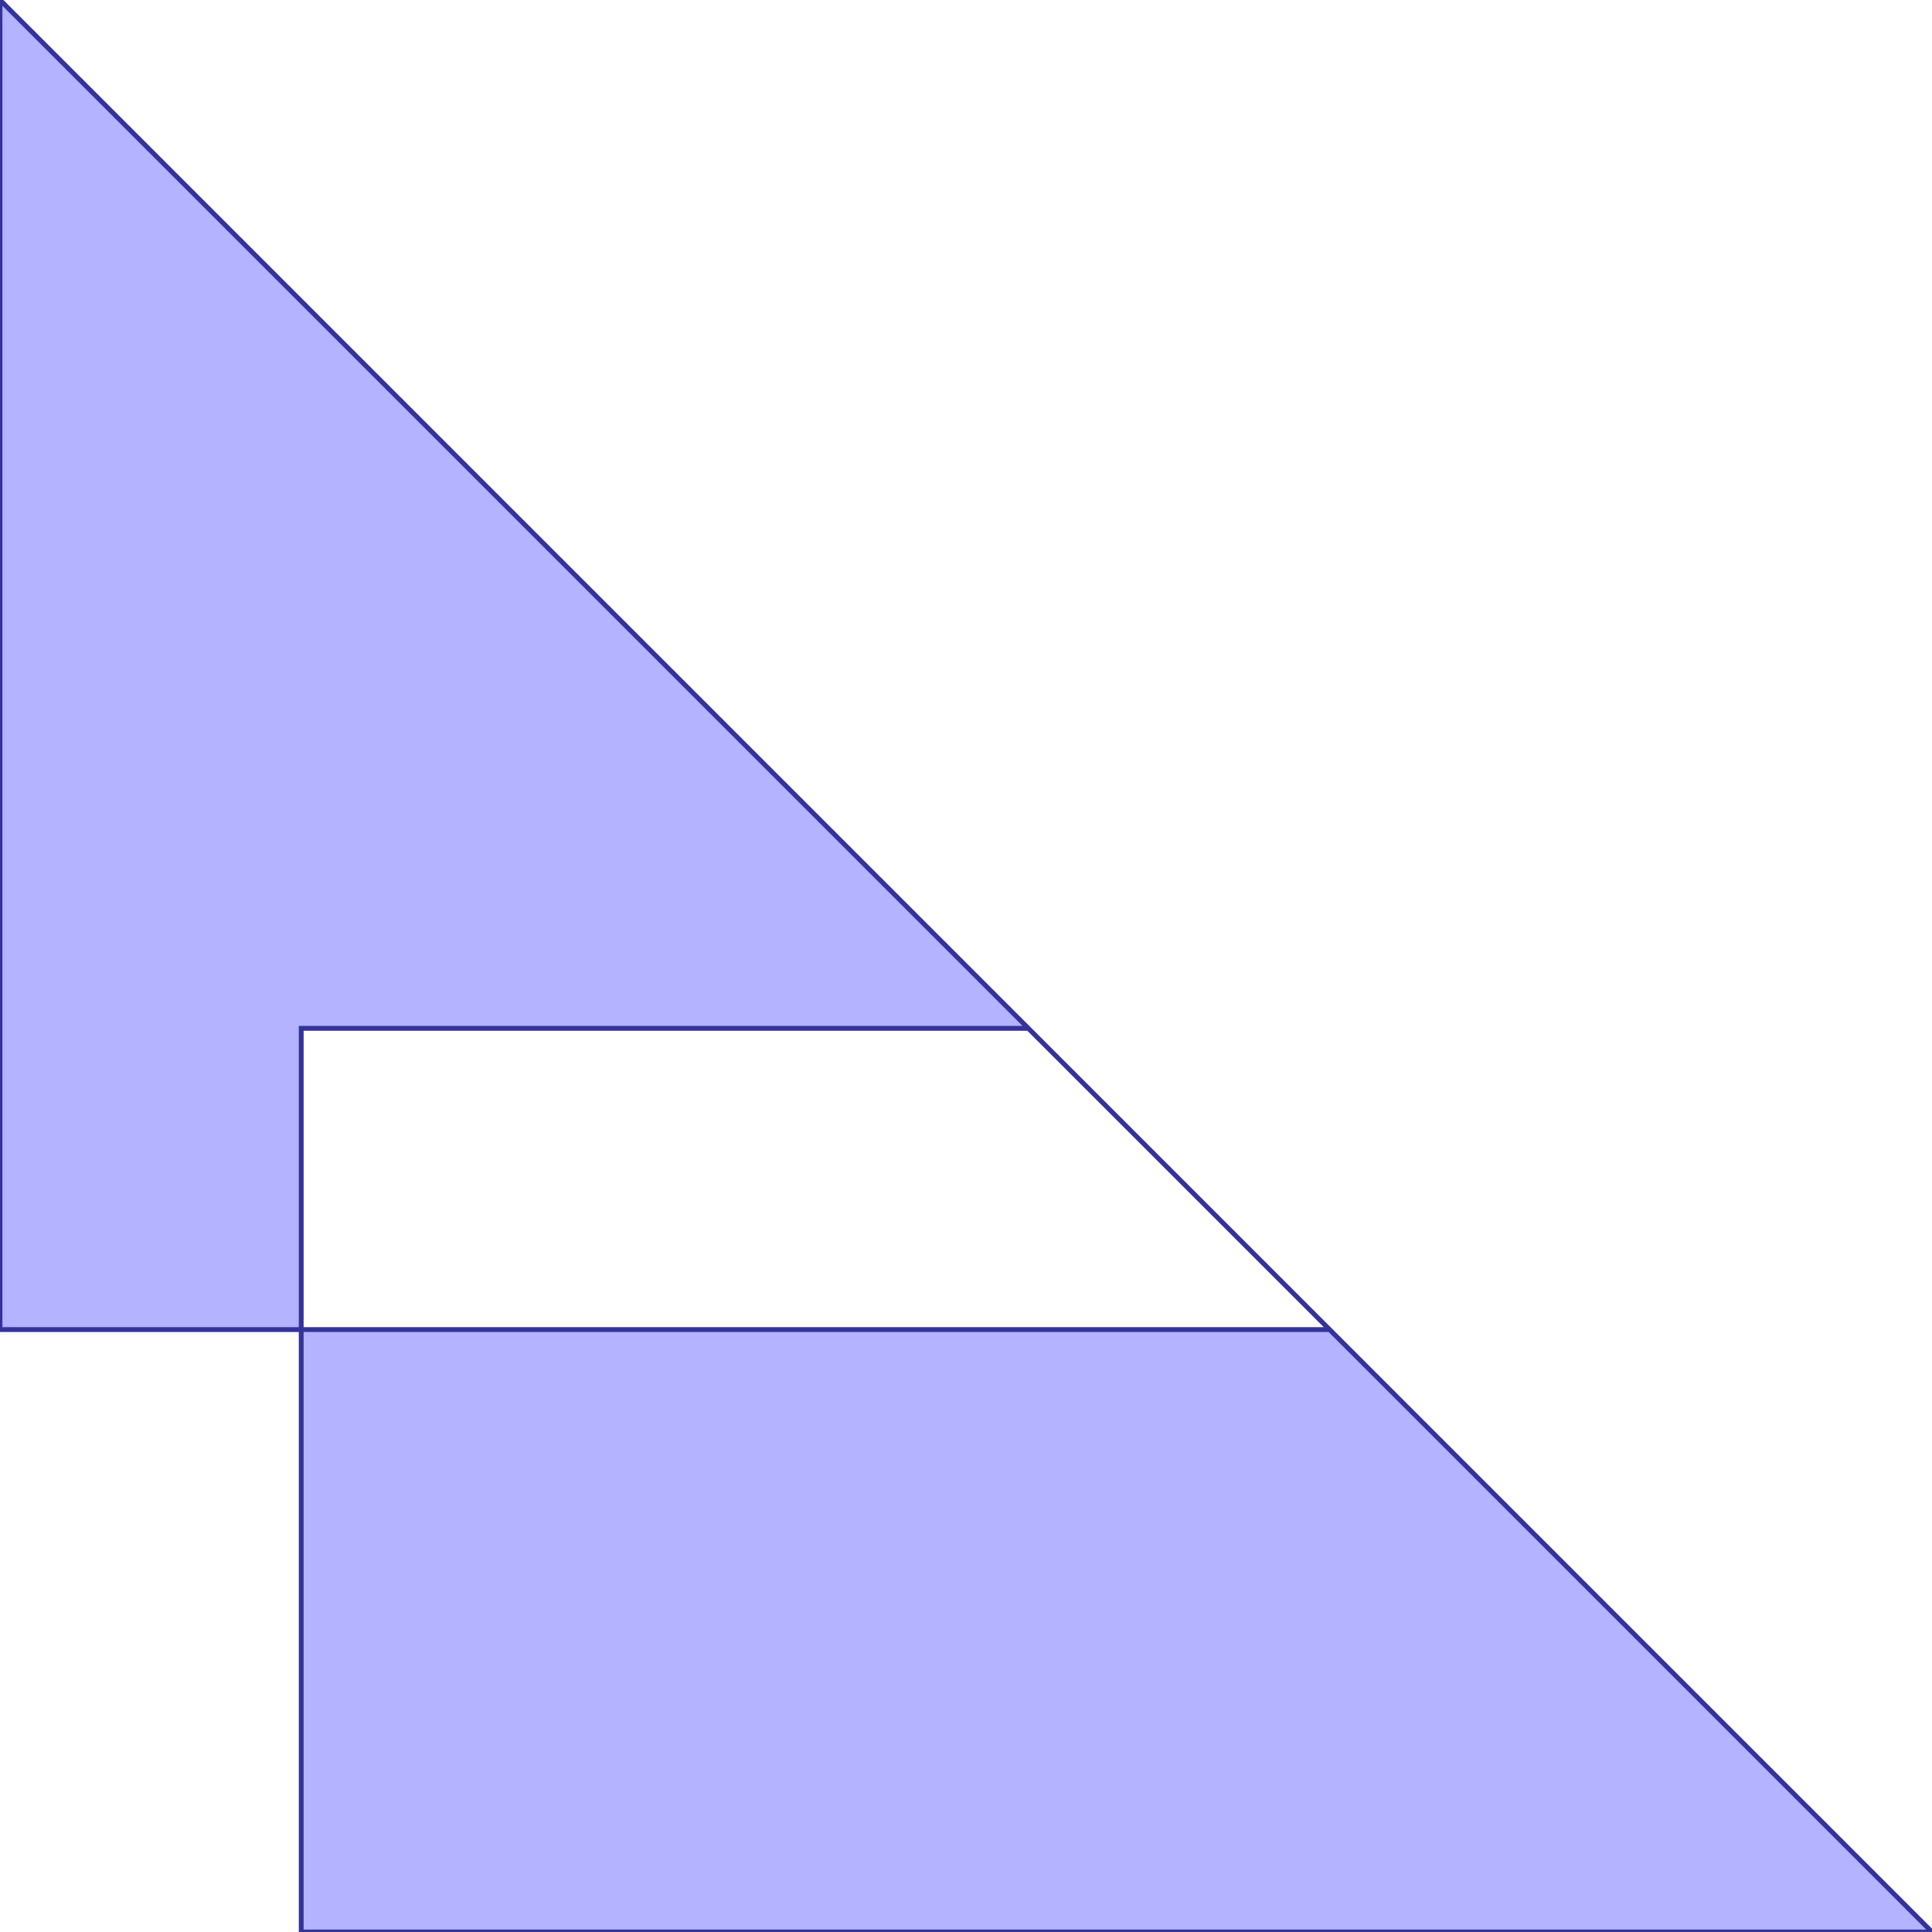<?xml version="1.0" standalone="no"?>
<!DOCTYPE svg PUBLIC "-//W3C//DTD SVG 1.1//EN"
"http://www.w3.org/Graphics/SVG/1.1/DTD/svg11.dtd">
<svg  version="1.1" xmlns="http://www.w3.org/2000/svg" xmlns:xlink="http://www.w3.org/1999/xlink" viewBox="0 0 6.414 6.414">
<g title="A + B (CGAL Real)" fill-rule="evenodd">
<path d="M 4.414,4.414 L 4.707,4.707 L 6.414,6.414 L 4.0,6.414 L 3.0,6.414 L 2.0,6.414 L 1.0,6.414 L 1.0,5.414 L 1.0,4.414 L 0,4.414 L 0,3.414 L 0,2.414 L 0,1.60844e-18 L 1.707,1.707 L 2.707,2.707 L 4.414,4.414 L 4.414,4.414 M 4.414,4.414 L 3.707,3.707 L 3.414,3.414 L 3.0,3.414 L 2.0,3.414 L 1.0,3.414 L 1.0,4.414 L 2.0,4.414 L 4.414,4.414 z" style="fill-opacity:0.3;fill:rgb(0,0,255);stroke:rgb(51,51,153);stroke-width:0.016" />
</g></svg>